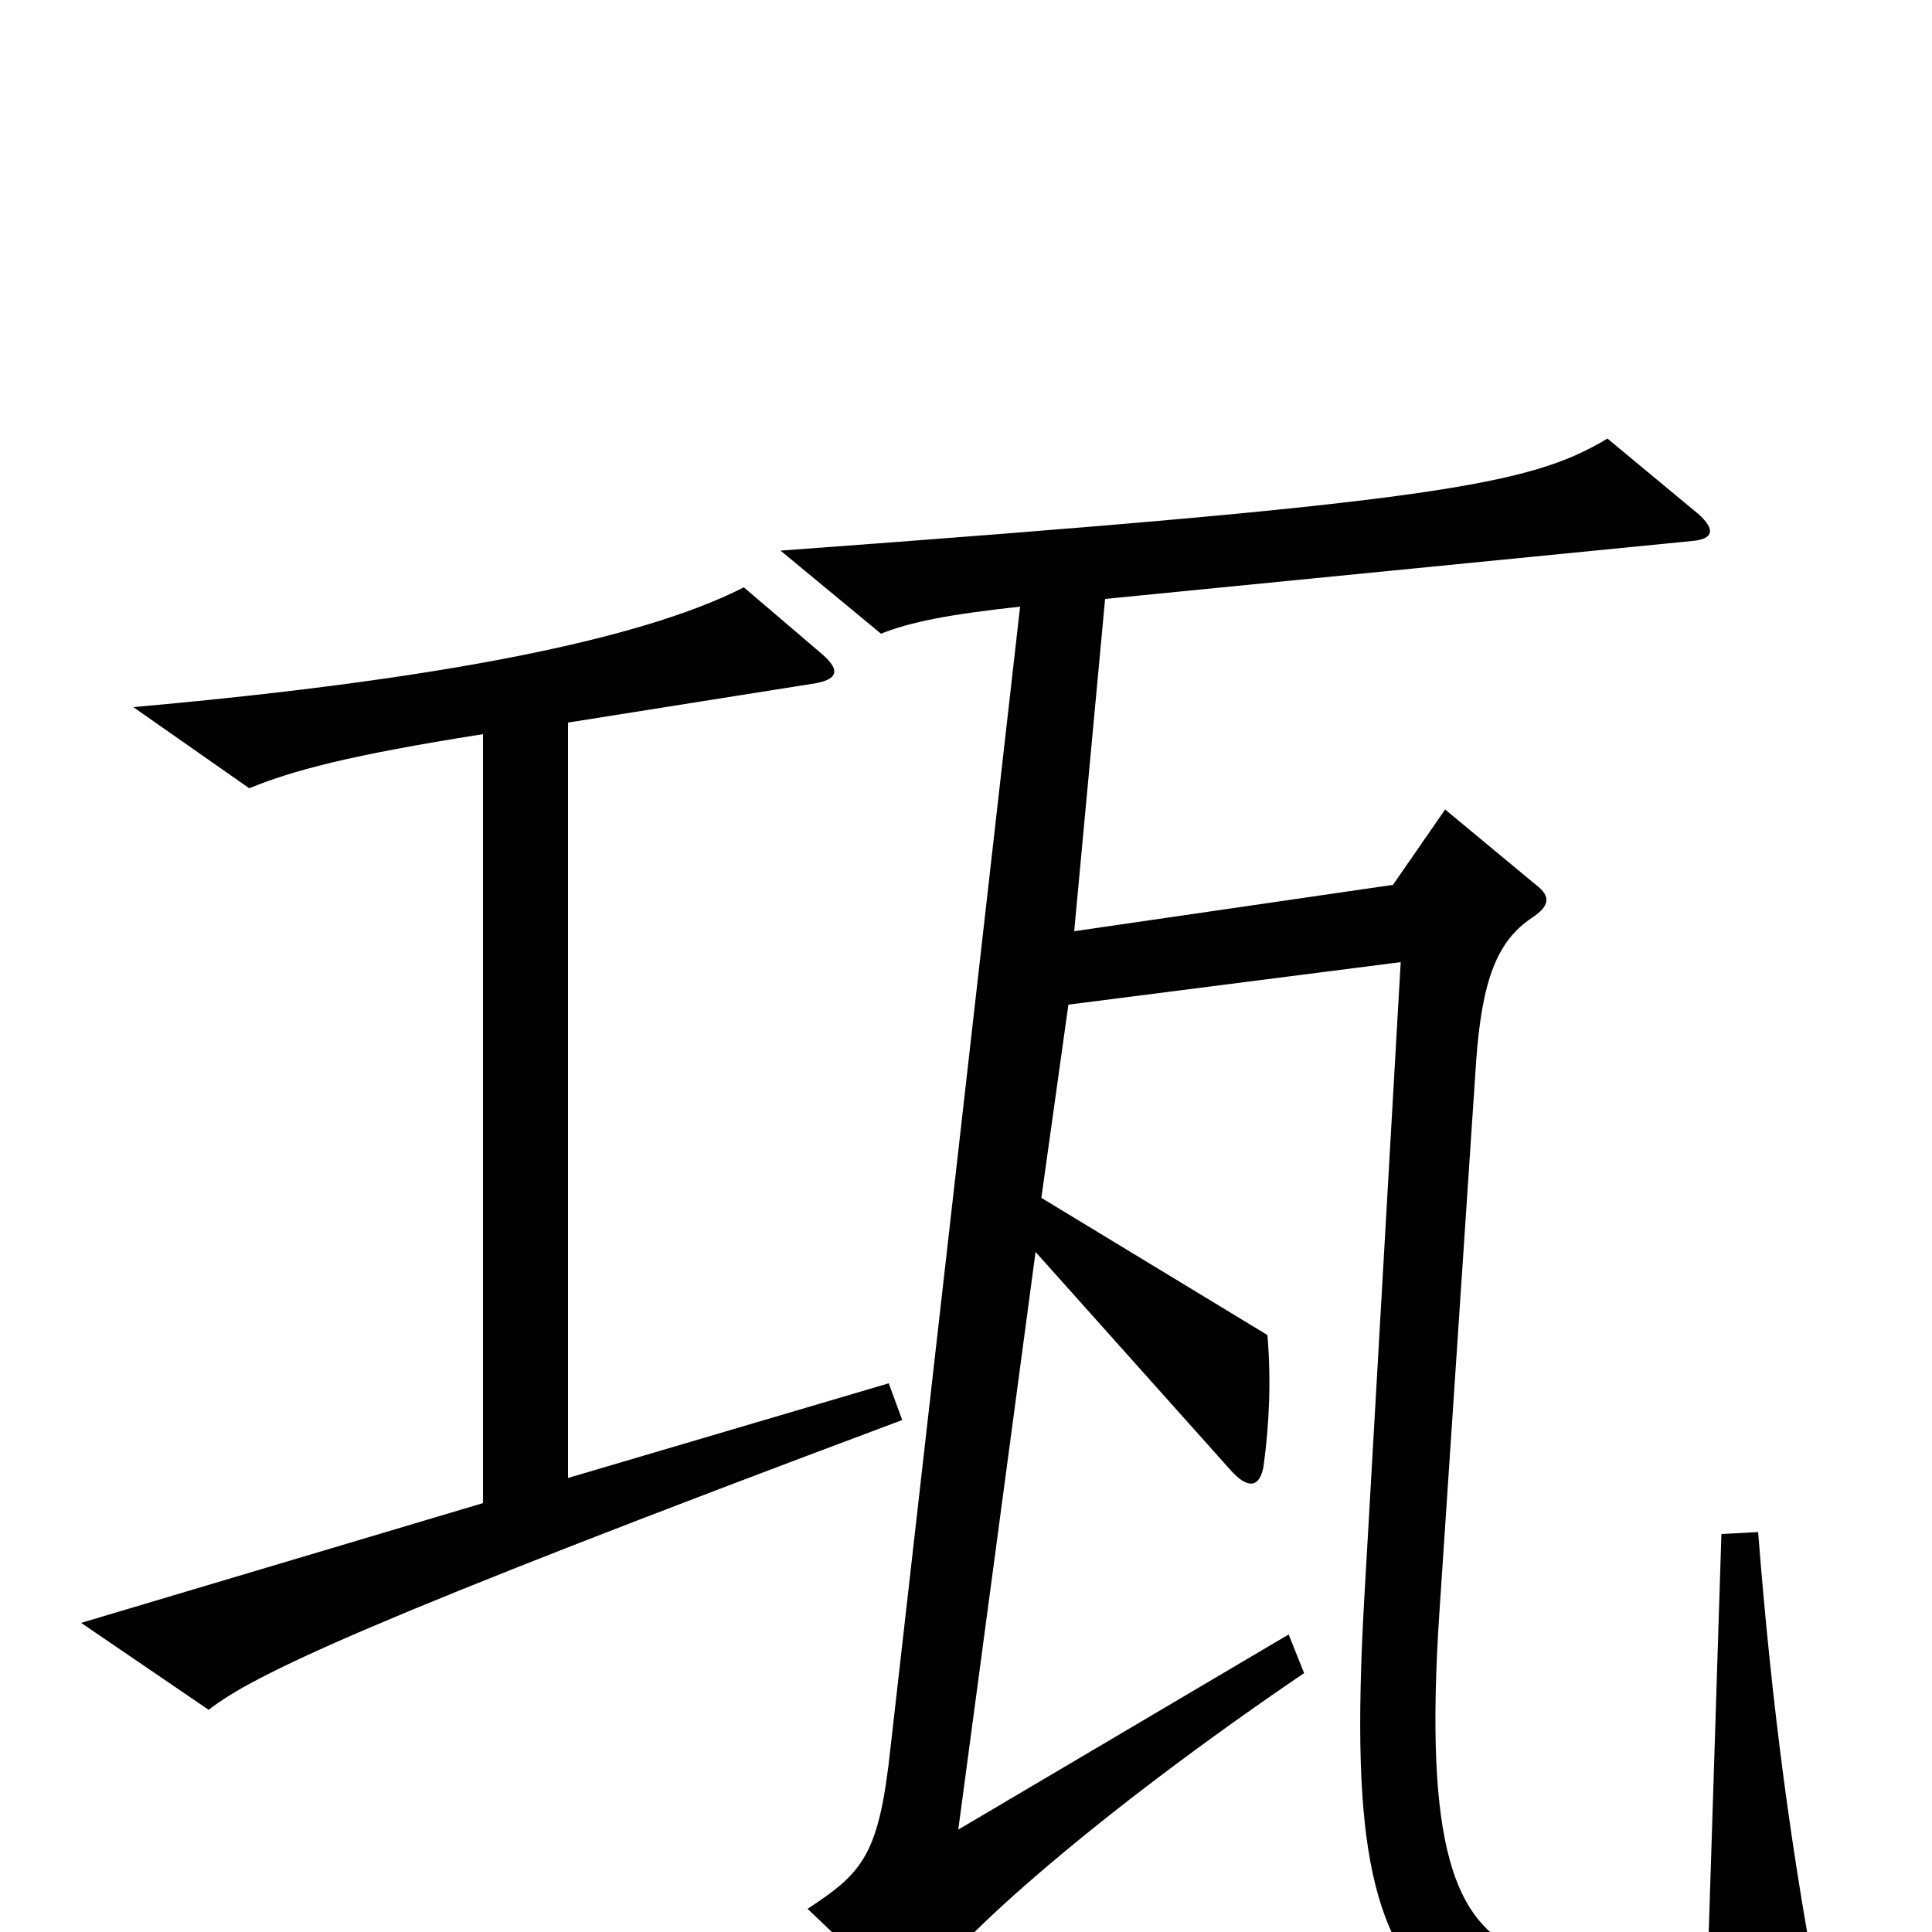 <svg xmlns="http://www.w3.org/2000/svg" viewBox="0 -1000 1000 1000">
	<path fill="#000000" d="M467 -265L460 -284L294 -235V-626L420 -646C434 -648 435 -653 426 -661L385 -696C340 -673 249 -650 69 -634L129 -592C151 -601 180 -609 250 -620V-222L42 -160L108 -115C131 -133 189 -161 467 -265ZM944 47C927 -40 917 -118 910 -207L891 -206L884 14C857 28 823 26 787 10C753 -5 737 -44 745 -165L764 -450C767 -493 775 -513 793 -525C802 -531 803 -536 795 -542L748 -581L721 -542L556 -518L572 -690L876 -720C887 -721 888 -726 879 -734L832 -773C792 -749 745 -740 404 -715L456 -672C471 -678 491 -682 528 -686L461 -96C455 -40 447 -31 418 -12L462 30C470 38 476 37 482 26C494 5 566 -60 675 -134L667 -154L496 -53L536 -352L637 -239C646 -229 652 -230 654 -241C657 -263 658 -286 656 -309L539 -380L553 -480L725 -502L706 -170C699 -43 710 5 751 41C784 70 834 78 932 66C944 65 947 60 944 47Z"/>
</svg>